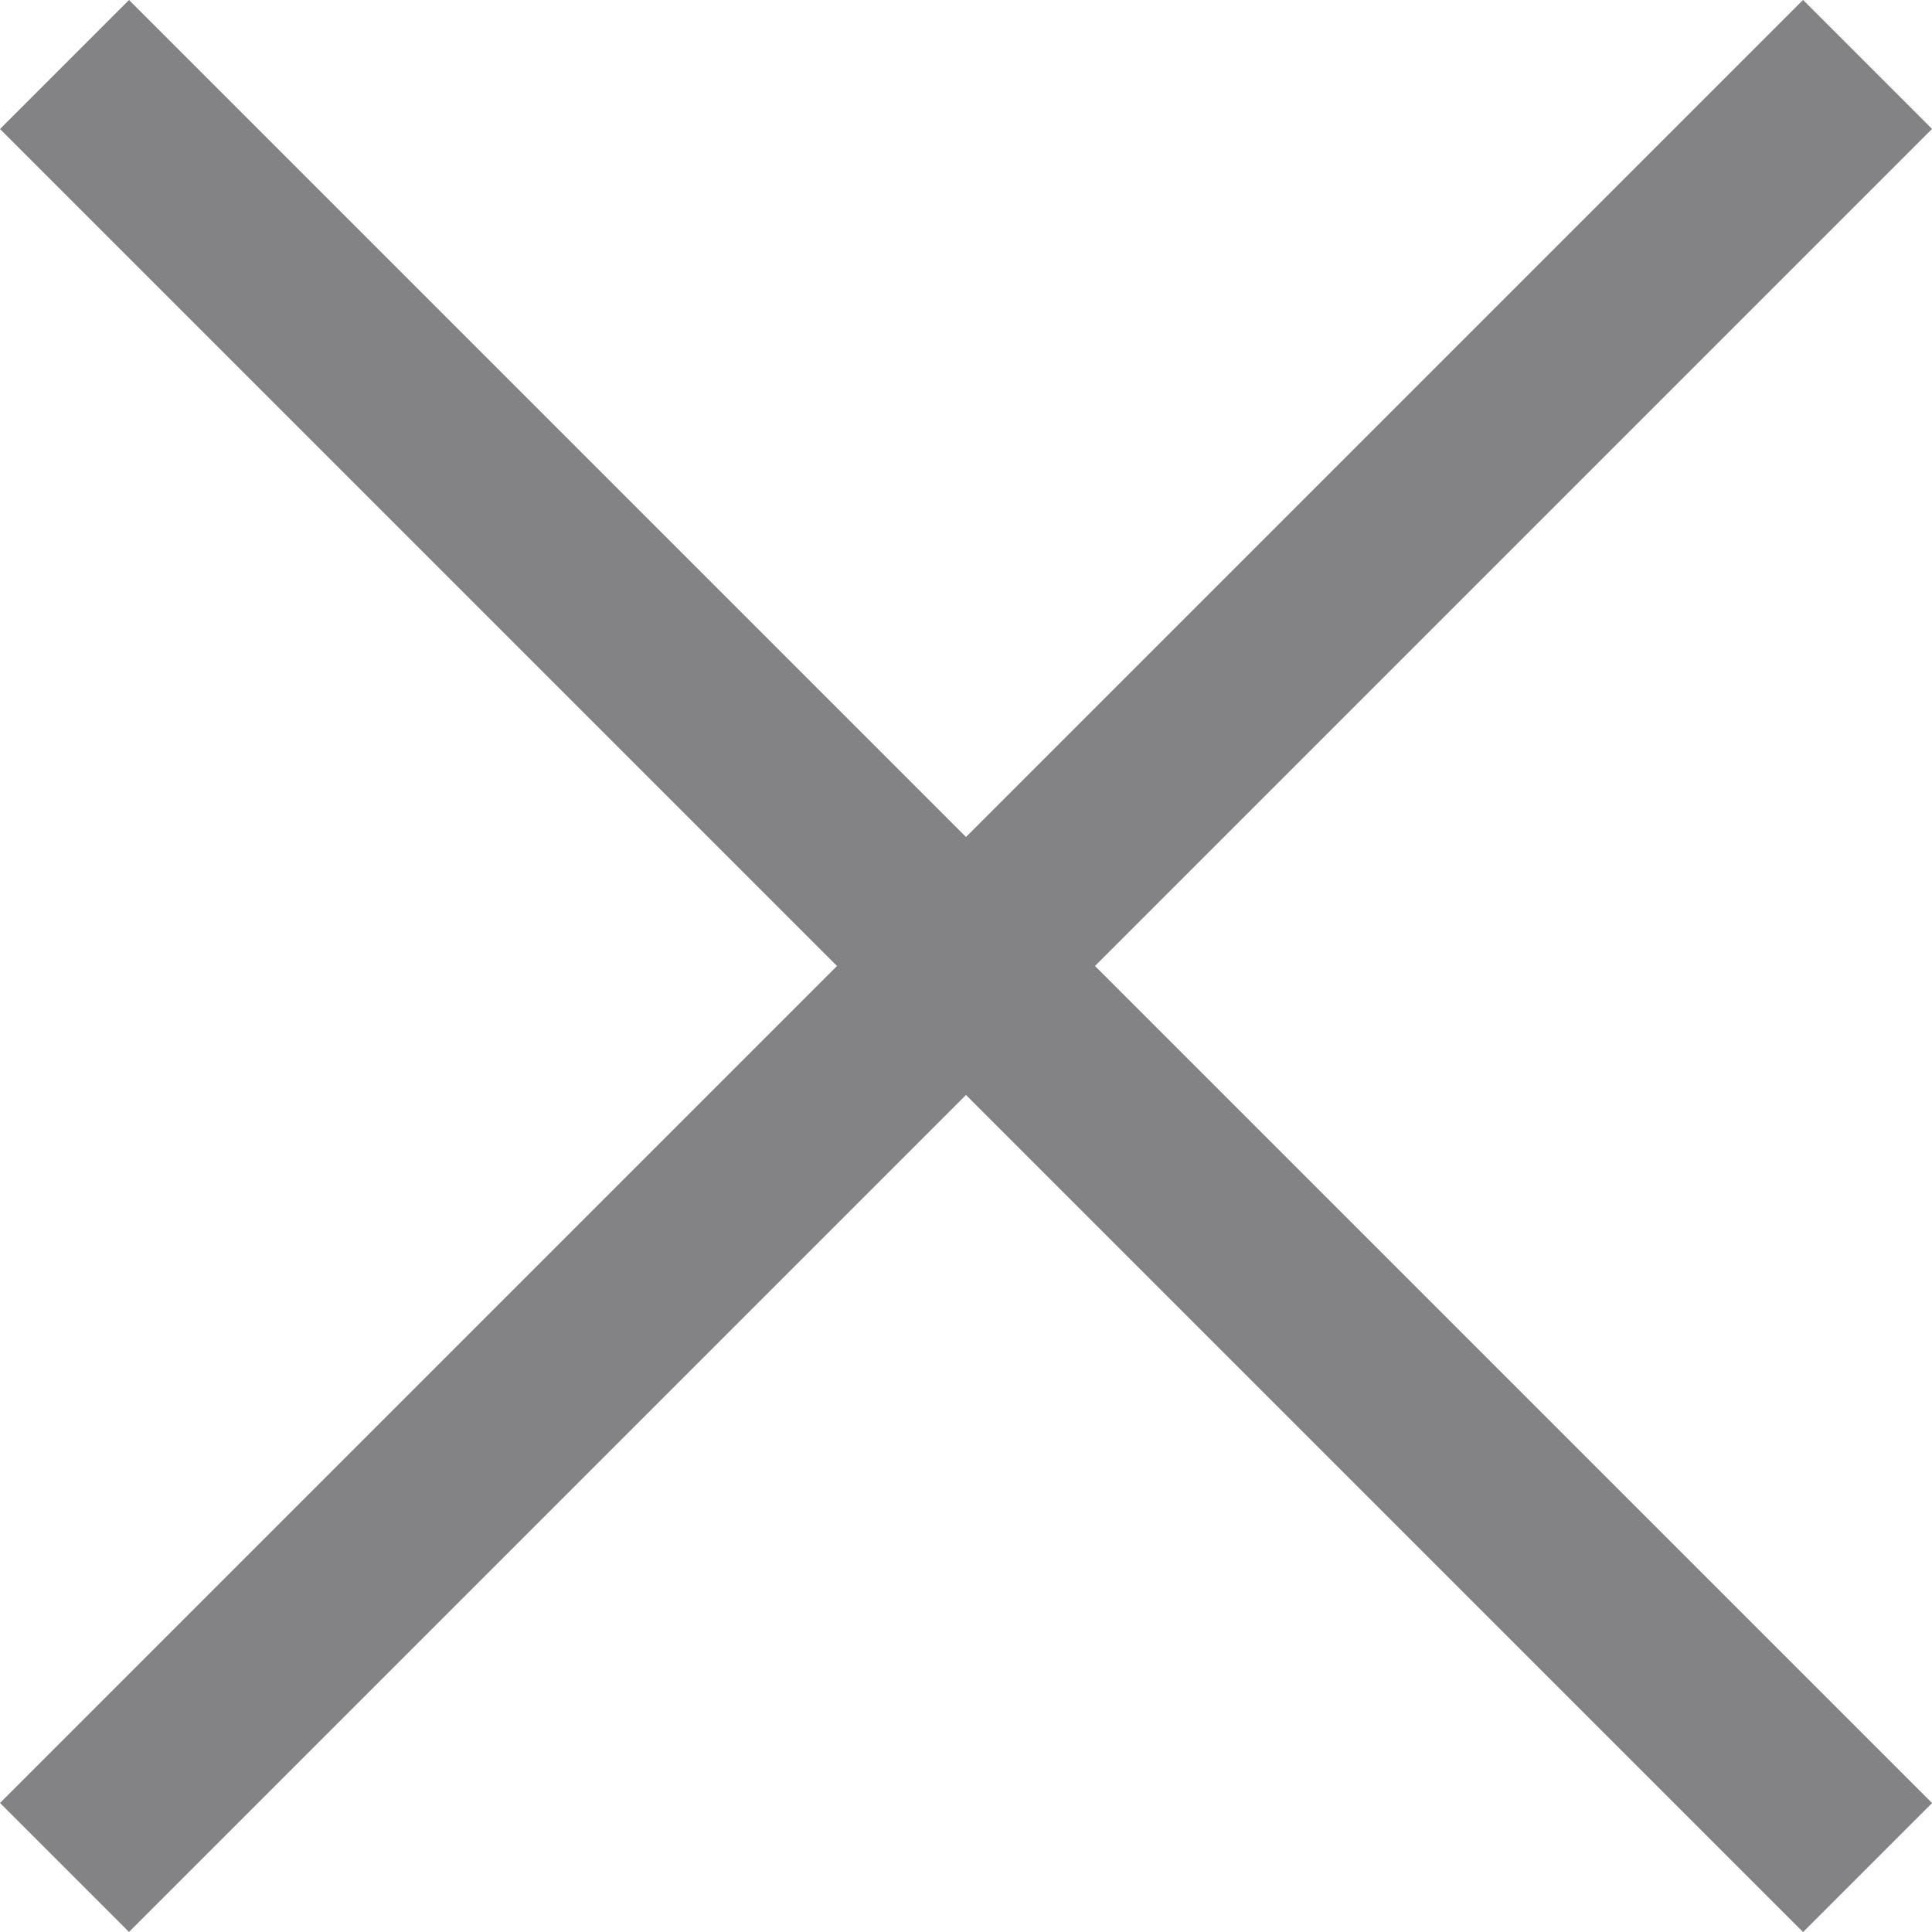<?xml version="1.0" encoding="UTF-8" standalone="no"?>
<svg
   xmlns:dc="http://purl.org/dc/elements/1.1/"
   xmlns:cc="http://creativecommons.org/ns#"
   xmlns:rdf="http://www.w3.org/1999/02/22-rdf-syntax-ns#"
   xmlns:svg="http://www.w3.org/2000/svg"
   xmlns="http://www.w3.org/2000/svg"
   version="1.1"
   id="svg4710"
   viewBox="0 0 13.236 13.236"
   height="3.736mm"
   width="3.736mm">
  <defs
     id="defs4712" />
  <g
     transform="translate(-184.81,-54.316)"
     id="layer1">
    <g
       transform="matrix(1.25,0,0,-1.25,185.694,54.316)"
       id="g4310-8">
      <path
         id="path4312-8"
         style="fill:#838386;fill-opacity:1;fill-rule:nonzero;stroke:none"
         d="M 0,0 -0.707,-0.707 9.175,-10.589 9.882,-9.882 0,0 Z" />
    </g>
    <g
       transform="matrix(1.25,0,0,-1.25,184.81,66.668)"
       id="g4314">
      <path
         id="path4316"
         style="fill:#838386;fill-opacity:1;fill-rule:nonzero;stroke:none"
         d="M 0,0 0.707,-0.707 10.589,9.175 9.882,9.882 0,0 Z" />
    </g>
  </g>
</svg>
